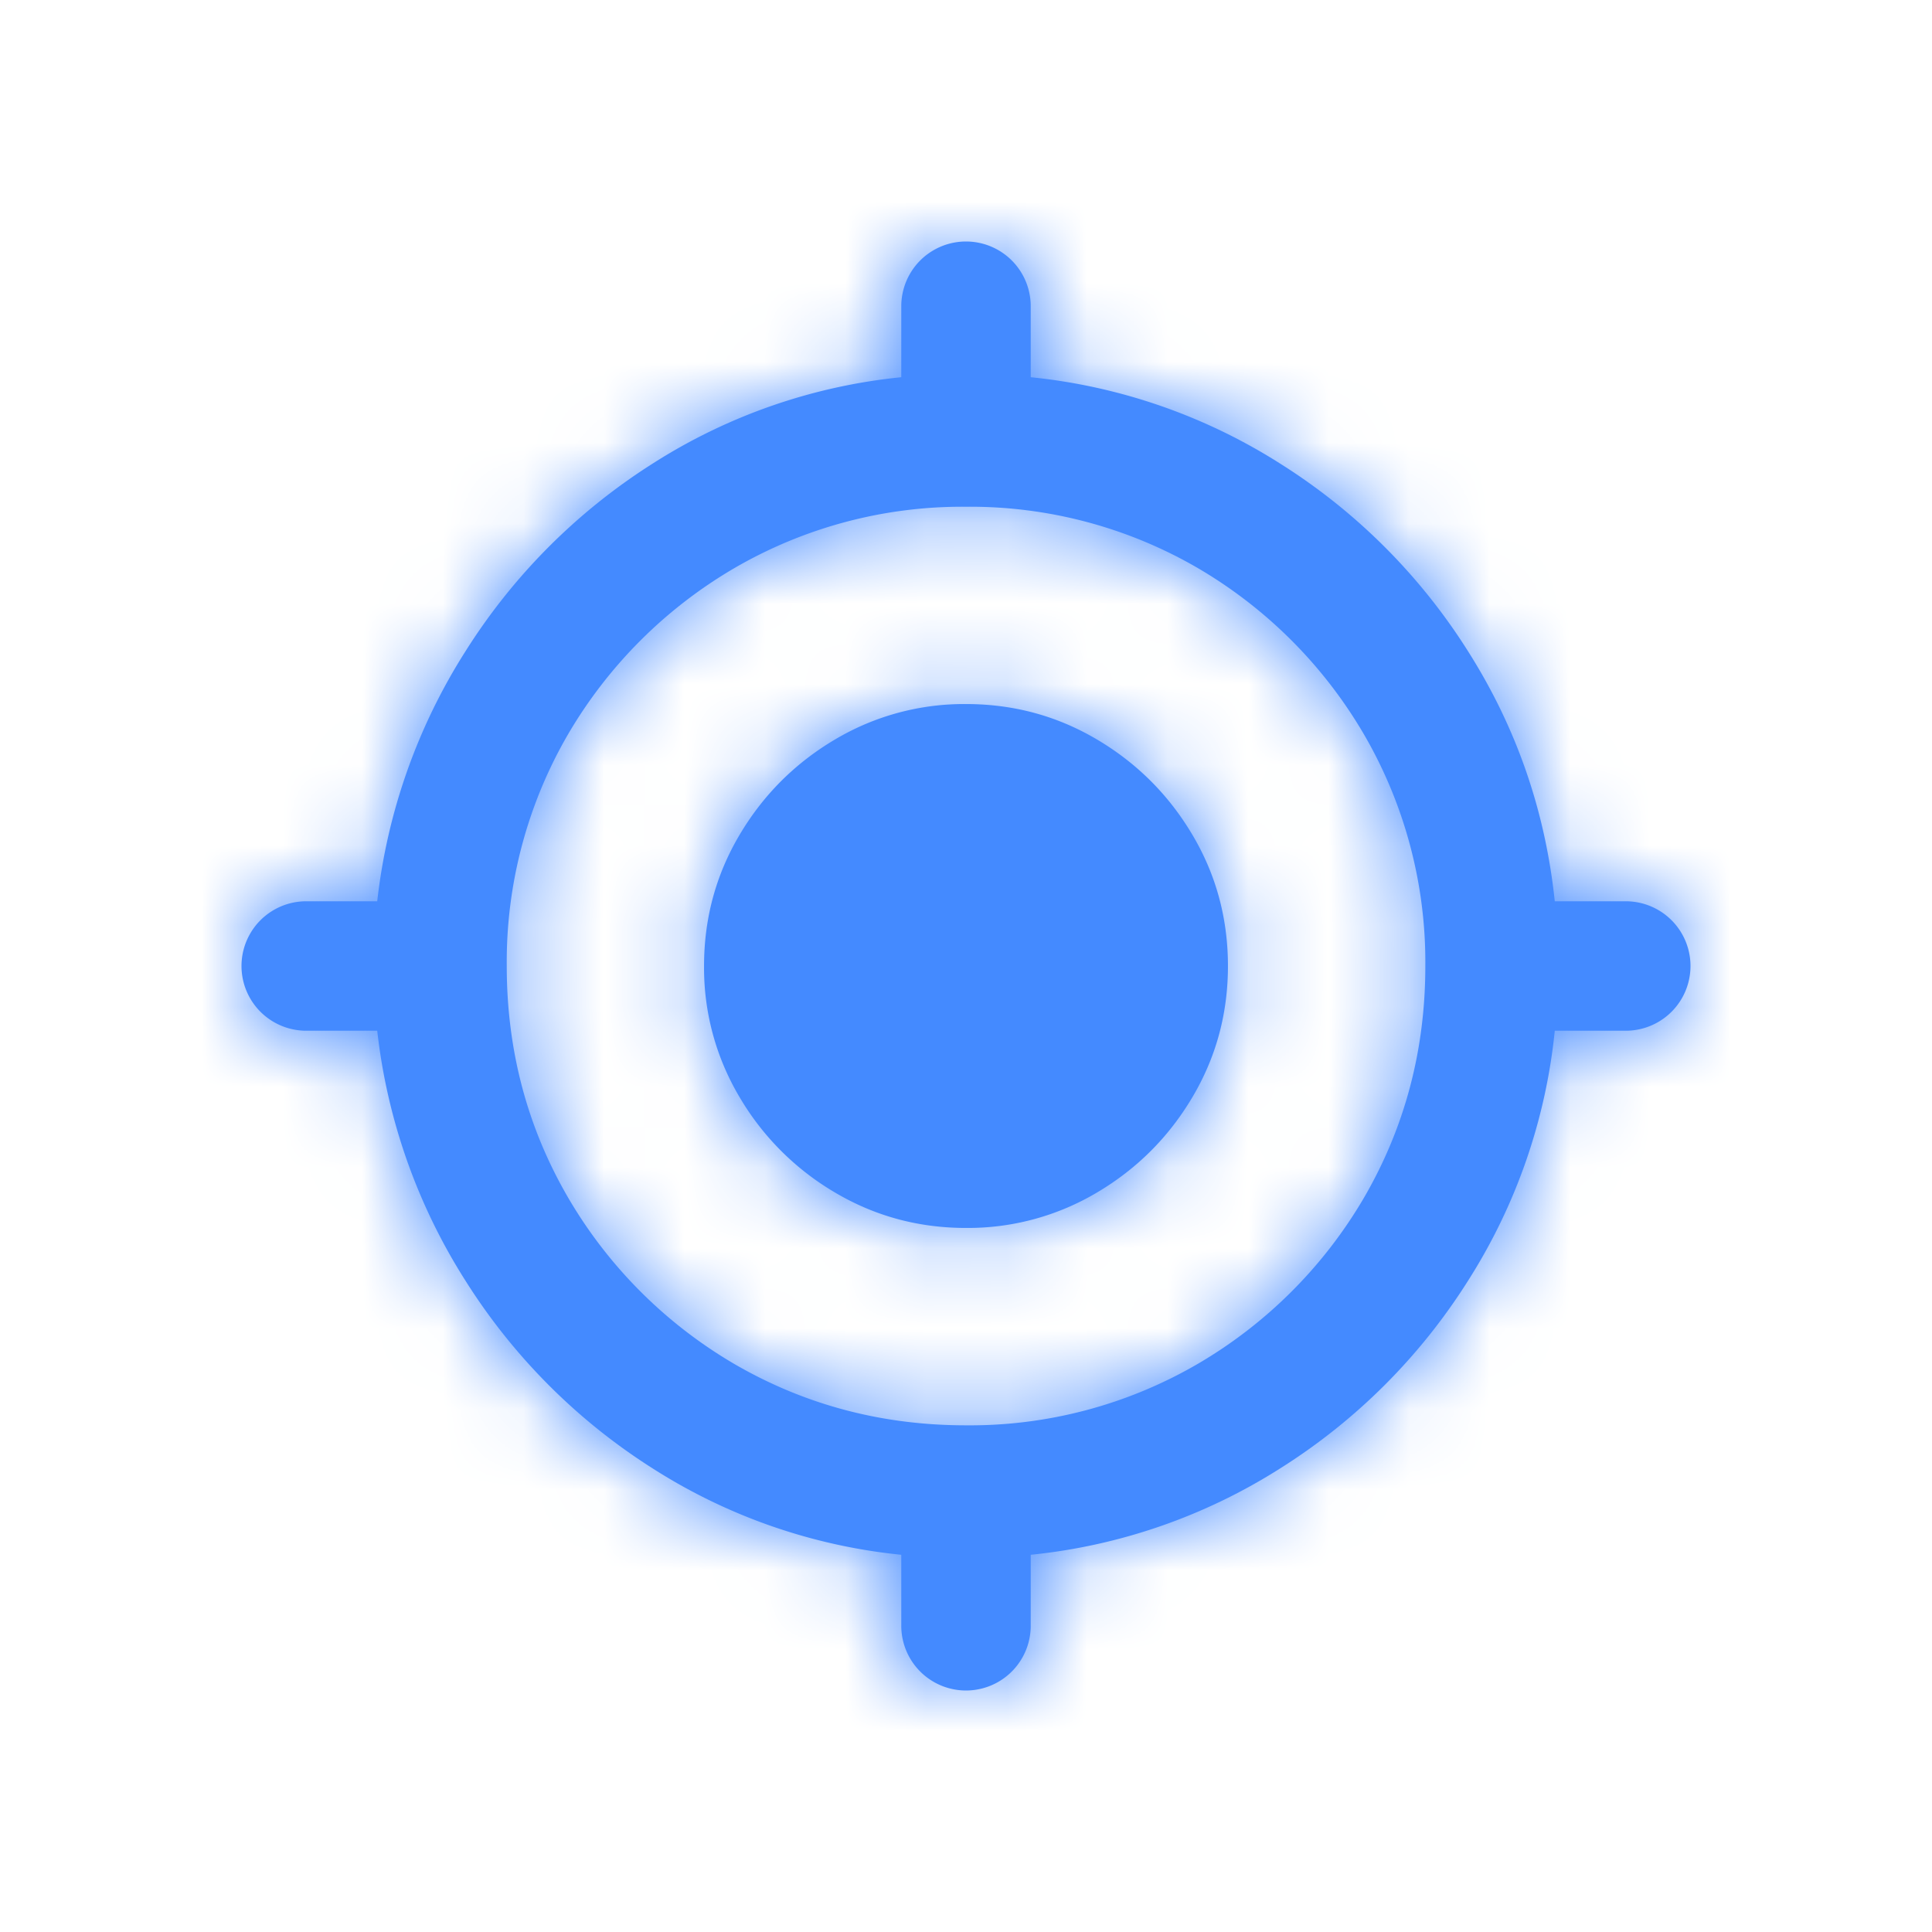 <svg xmlns="http://www.w3.org/2000/svg" xmlns:xlink="http://www.w3.org/1999/xlink" width="24" height="24" viewBox="0 0 24 24">
    <defs>
        <path id="a" d="M12 17.706a5.627 5.627 0 0 0 2.882-.765 5.755 5.755 0 0 0 2.06-2.059c.509-.875.764-1.836.764-2.882a5.627 5.627 0 0 0-.765-2.882 5.755 5.755 0 0 0-2.059-2.06A5.627 5.627 0 0 0 12 6.295a5.627 5.627 0 0 0-2.882.765 5.755 5.755 0 0 0-2.06 2.059A5.627 5.627 0 0 0 6.295 12c0 1.046.255 2.007.765 2.882a5.755 5.755 0 0 0 2.059 2.06c.875.509 1.836.764 2.882.764zm7.314-6.51h.882a.804.804 0 1 1 0 1.608h-.882a7.104 7.104 0 0 1-1.079 3.108 7.439 7.439 0 0 1-2.323 2.323 7.104 7.104 0 0 1-3.108 1.079v.882a.804.804 0 1 1-1.608 0v-.882a7.036 7.036 0 0 1-3.098-1.079 7.477 7.477 0 0 1-2.314-2.323 7.301 7.301 0 0 1-1.098-3.108h-.882a.804.804 0 0 1 0-1.608h.882a7.301 7.301 0 0 1 1.098-3.108 7.477 7.477 0 0 1 2.314-2.323 7.036 7.036 0 0 1 3.098-1.079v-.882a.804.804 0 1 1 1.608 0v.882a7.104 7.104 0 0 1 3.108 1.079 7.439 7.439 0 0 1 2.323 2.323c.602.948.961 1.984 1.079 3.108zM12 8.746c.588 0 1.13.146 1.627.44.497.294.893.69 1.187 1.187.294.496.44 1.039.44 1.627 0 .588-.146 1.13-.44 1.627-.294.497-.69.893-1.187 1.187a3.137 3.137 0 0 1-1.627.44c-.588 0-1.13-.146-1.627-.44a3.328 3.328 0 0 1-1.187-1.187A3.137 3.137 0 0 1 8.746 12c0-.588.146-1.13.44-1.627.294-.497.69-.893 1.187-1.187A3.137 3.137 0 0 1 12 8.746z"/>
    </defs>
    <g fill="none" fill-rule="evenodd">
        <path d="M0 0h24v24H0z"/>
        <mask id="b" fill="#fff">
            <use xlink:href="#a"/>
        </mask>
        <use fill="#448AFF" xlink:href="#a"/>
        <g fill="#448AFF" mask="url(#b)">
            <path d="M-38-38H62V62H-38z"/>
        </g>
    </g>
</svg>
